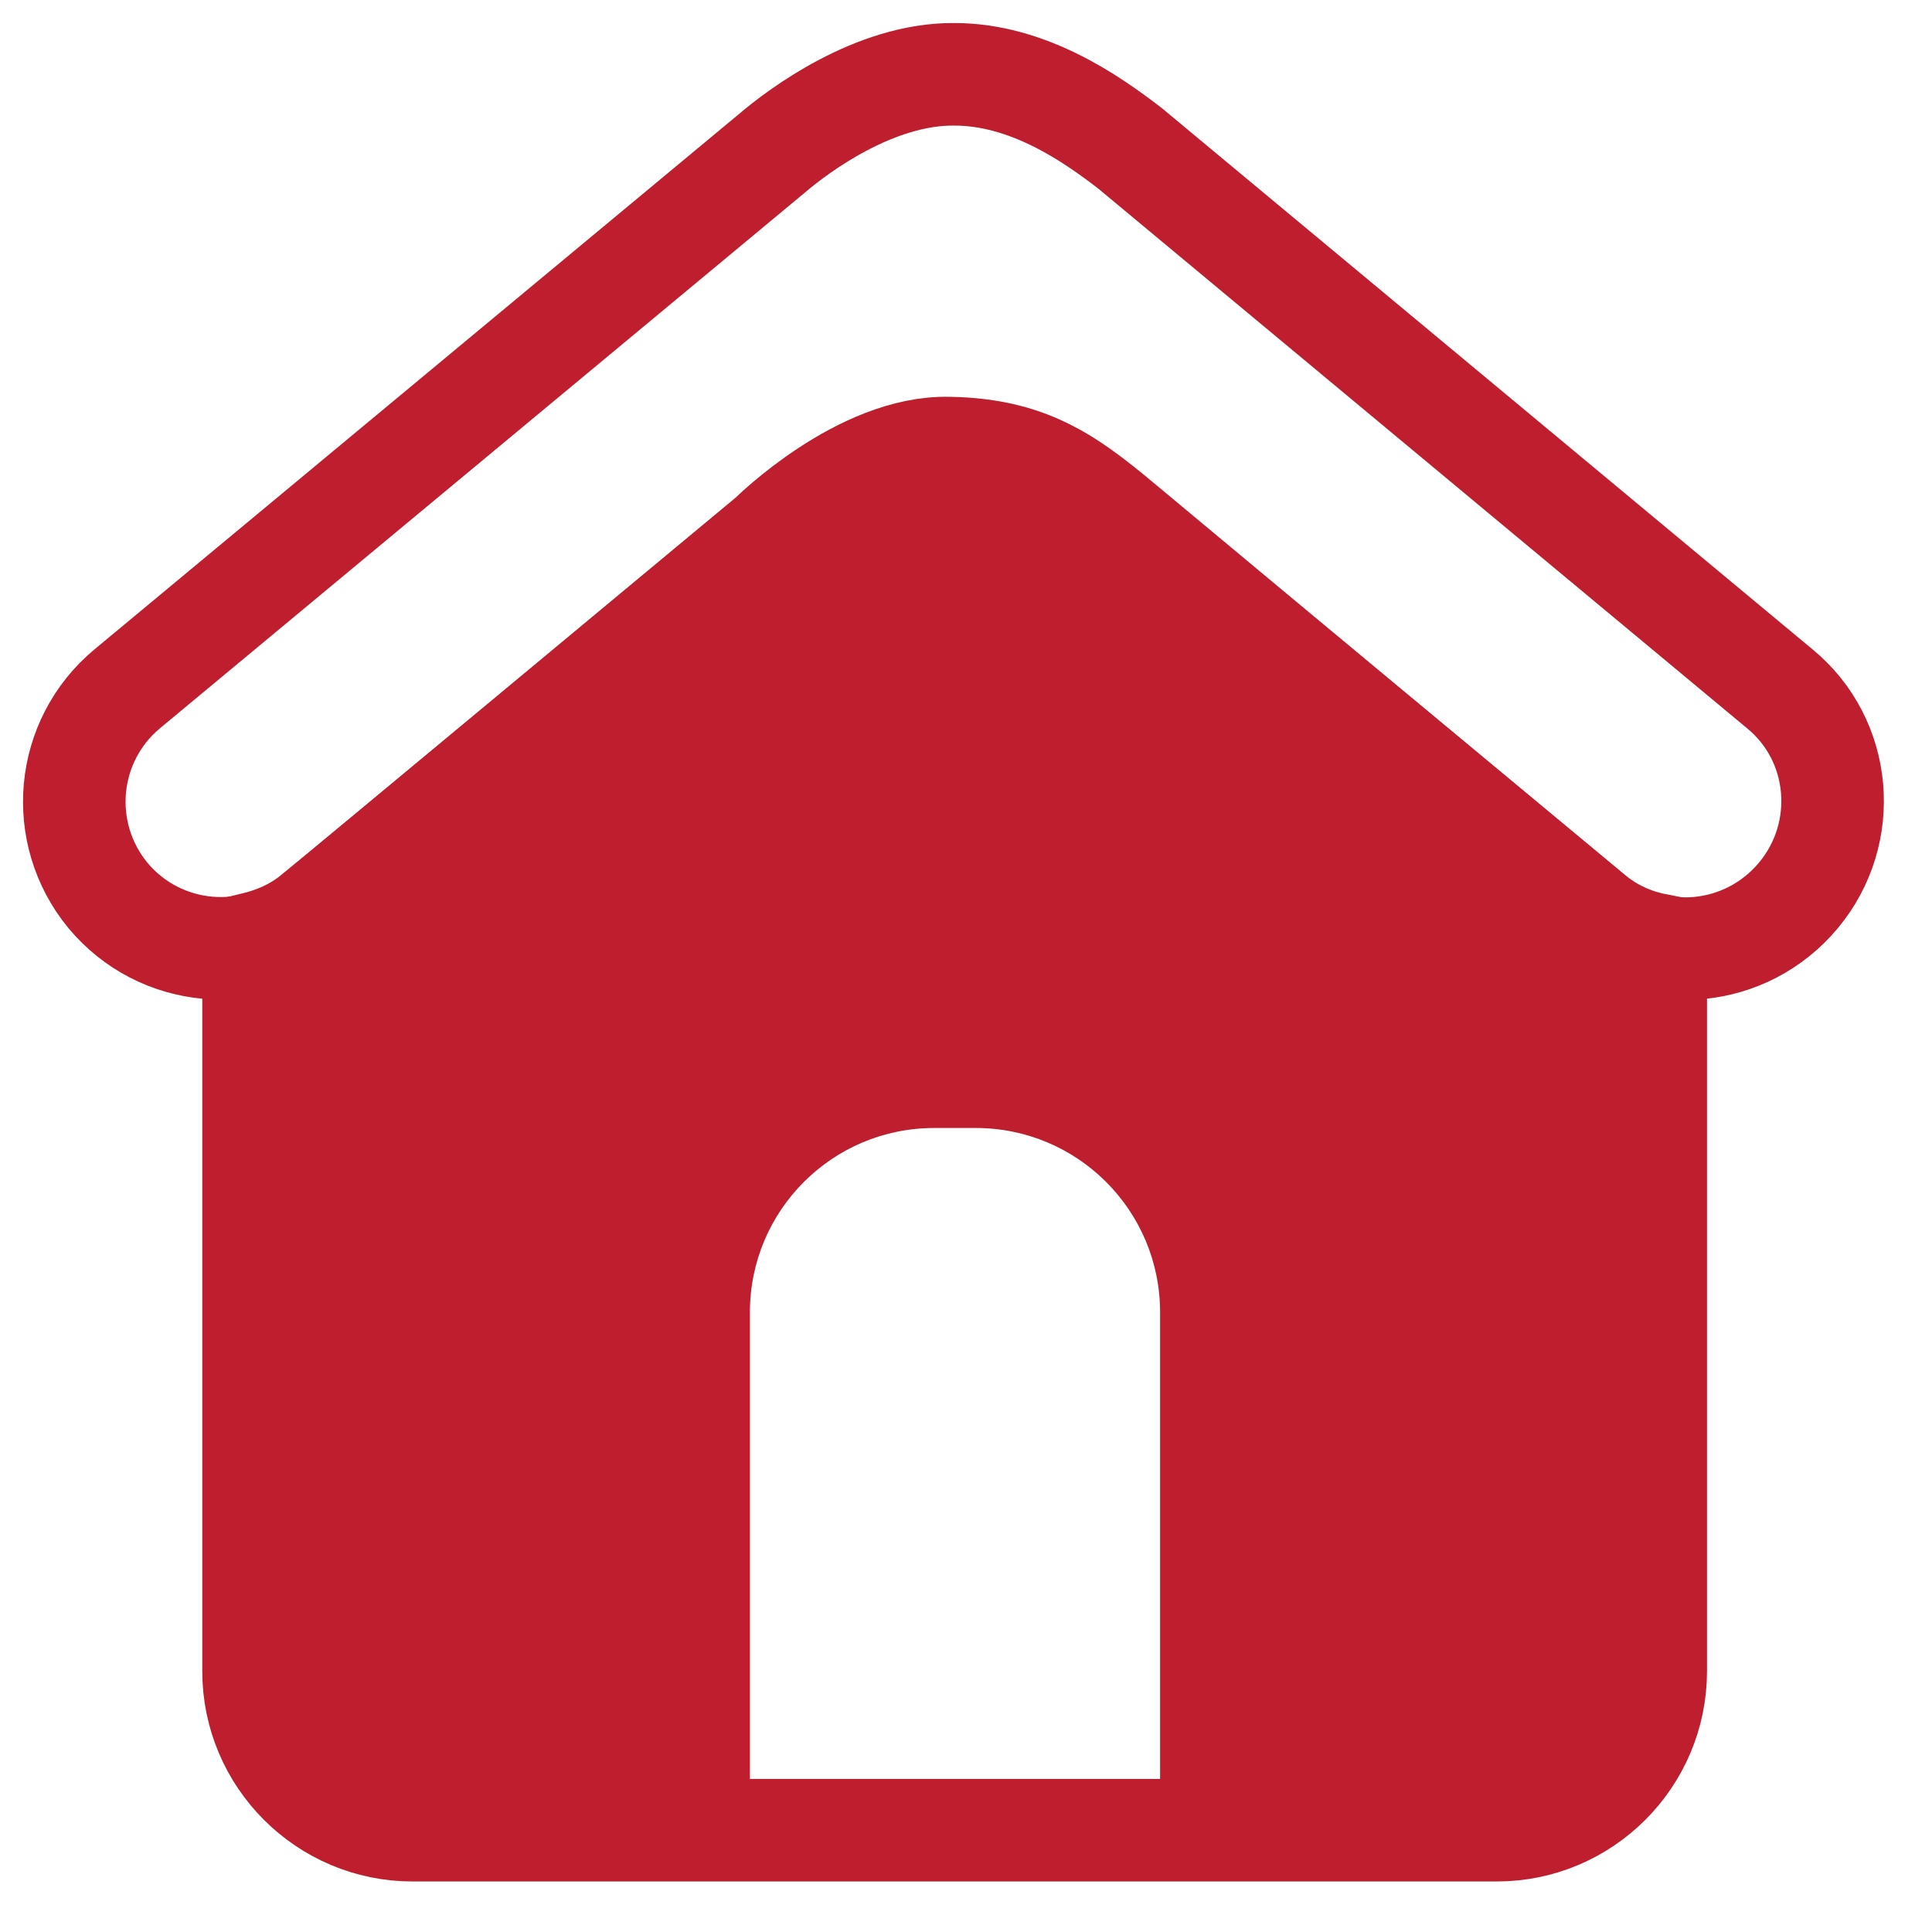 <svg width="26" height="26" viewBox="0 0 26 26" fill="none" xmlns="http://www.w3.org/2000/svg">
<g id="Group 925">
<path id="Vector" d="M23.952 9.27L15.212 2C14.682 1.59 13.832 1 12.842 1C11.762 0.99 10.732 1.77 10.392 2.06L1.712 9.27C0.872 9.97 0.762 11.21 1.452 12.05C2.152 12.89 3.392 13 4.232 12.31C4.302 12.25 10.292 7.27 10.362 7.22C10.372 7.21 11.592 6.02 12.772 6.04C13.912 6.06 14.432 6.51 15.242 7.17C17.302 8.88 19.362 10.59 21.422 12.31C22.262 13.01 23.502 12.89 24.202 12.05C24.902 11.21 24.792 9.96 23.952 9.27Z" stroke="#BE1E2D" stroke-width="1.38" stroke-miterlimit="10"/>
<path id="Vector_2" d="M21.422 12.3C19.362 10.59 17.302 8.88 15.242 7.16C14.442 6.49 13.912 6.05 12.772 6.03C11.582 6 10.372 7.2 10.362 7.21C10.292 7.27 4.302 12.25 4.232 12.3C3.982 12.51 3.692 12.63 3.402 12.7C3.402 12.72 3.412 12.75 3.412 12.78V22.49C3.412 23.67 4.372 24.63 5.552 24.63H10.092V17.66C10.092 16.29 11.202 15.18 12.572 15.18H13.132C14.502 15.18 15.612 16.29 15.612 17.66V24.63H20.152C21.332 24.63 22.292 23.67 22.292 22.49V12.71C21.982 12.65 21.682 12.52 21.422 12.3Z" fill="#BE1E2D"/>
<path id="Vector_3" d="M21.422 12.3C19.362 10.59 17.302 8.88 15.242 7.16C14.442 6.49 13.912 6.05 12.772 6.03C11.582 6 10.372 7.2 10.362 7.21C10.292 7.27 4.302 12.25 4.232 12.3C3.982 12.51 3.692 12.63 3.402 12.7C3.402 12.72 3.412 12.75 3.412 12.78V22.49C3.412 23.67 4.372 24.63 5.552 24.63H20.142C21.322 24.63 22.282 23.67 22.282 22.49V12.71C21.982 12.65 21.682 12.52 21.422 12.3Z" stroke="#BE1E2D" stroke-width="1.38" stroke-miterlimit="10"/>
</g>
</svg>
